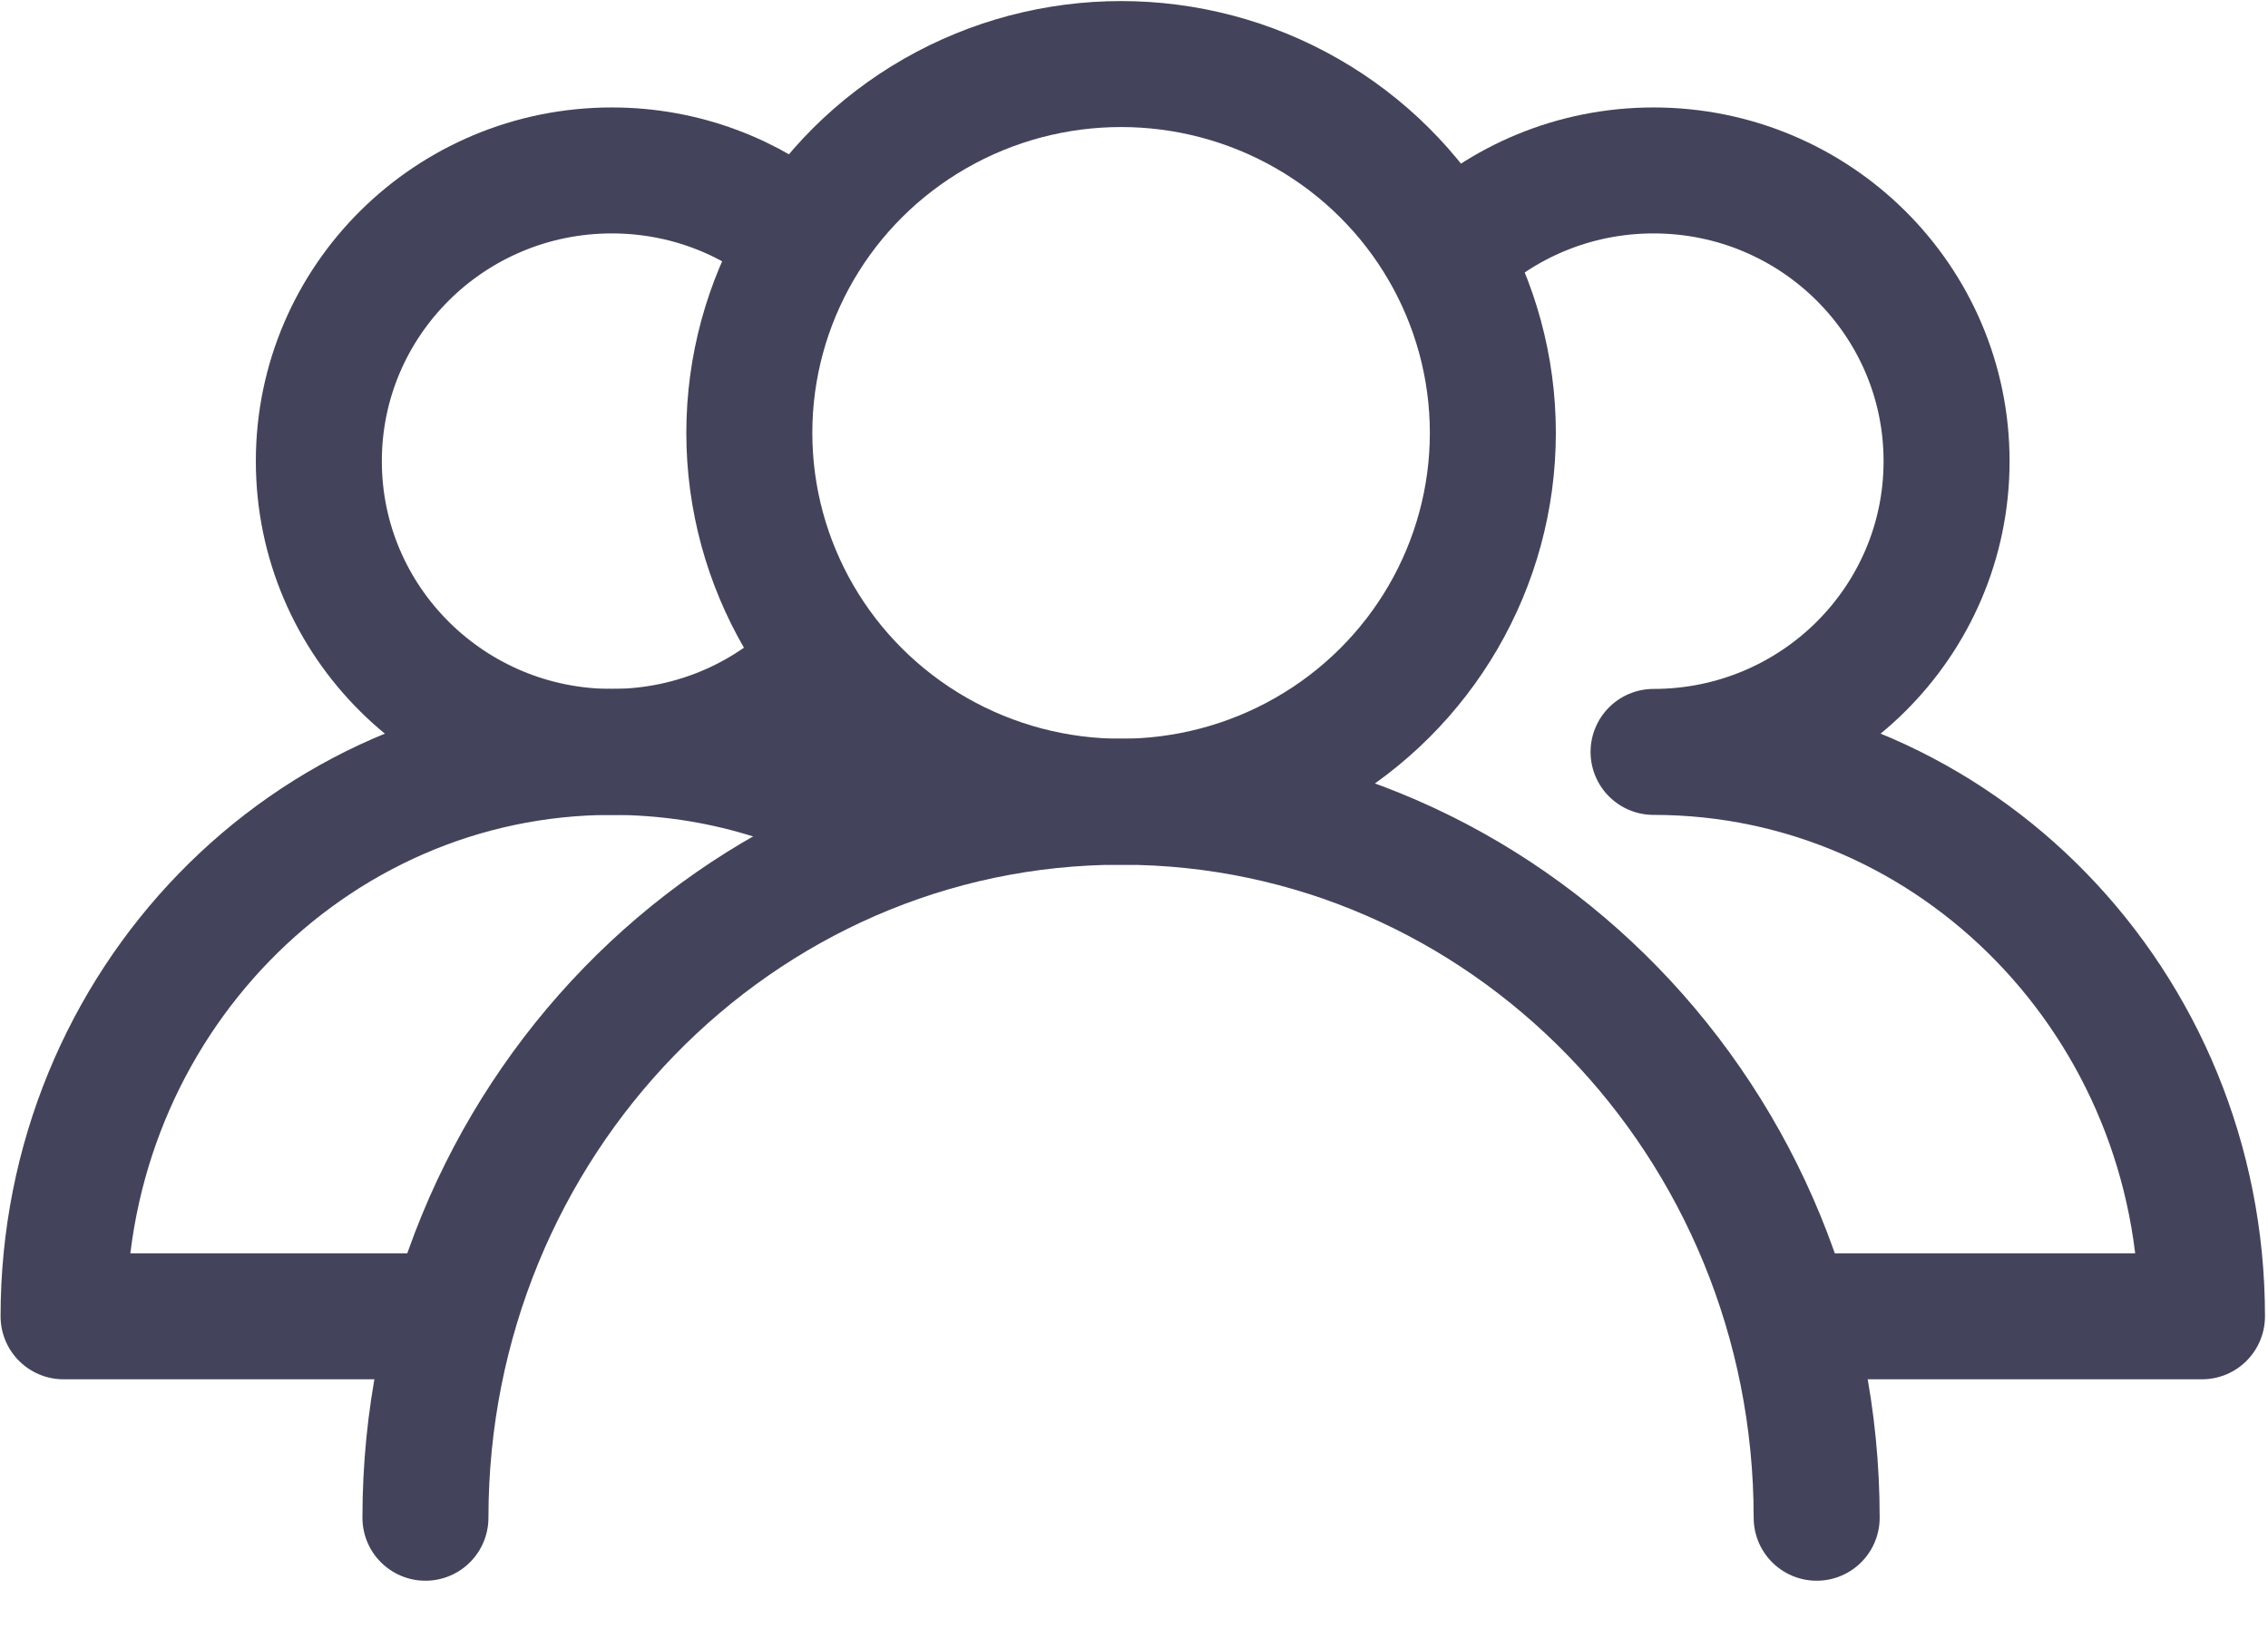 <?xml version="1.0" encoding="UTF-8"?>
<svg width="36px" height="26px" viewBox="0 0 36 26" version="1.1" xmlns="http://www.w3.org/2000/svg" xmlns:xlink="http://www.w3.org/1999/xlink">
    <!-- Generator: Sketch 44.1 (41455) - http://www.bohemiancoding.com/sketch -->
    <title>usuarios hover</title>
    <desc>Created with Sketch.</desc>
    <defs></defs>
    <g id="Iconos" stroke="none" stroke-width="1" fill="none" fill-rule="evenodd" stroke-linecap="round" stroke-linejoin="round">
        <g id="iconos-menú-admin" transform="translate(-226, -199)" stroke="#43435B" stroke-width="2">
            <g id="usuarios-hover" transform="translate(226, 200)">
                <g id="Group" transform="translate(0.561, 0)">
                    <g transform="translate(6.055, 0)">
                        <ellipse id="Oval" cx="11.179" cy="5.873" rx="5.901" ry="5.856"></ellipse>
                        <path d="M22.22,23.097 C22.22,16.82 17.276,11.729 11.18,11.729 C5.081,11.729 0.137,16.82 0.137,23.097" id="Shape"></path>
                    </g>
                    <g transform="translate(0, 1.387)" id="Shape">
                        <path d="M12.534,8.104 C11.686,8.995 10.484,9.551 9.151,9.551 C6.582,9.551 4.5,7.484 4.5,4.935 C4.5,2.386 6.582,0.319 9.151,0.319 C10.297,0.319 11.347,0.731 12.157,1.413"></path>
                        <path d="M6.521,18.512 L0.448,18.512 C0.448,13.564 4.345,9.551 9.152,9.551 C10.84,9.551 12.415,10.046 13.75,10.903"></path>
                    </g>
                    <path d="M27.87,19.899 L34.391,19.899 C34.391,14.951 30.493,10.938 25.687,10.938 L25.686,10.938 C28.256,10.938 30.337,8.871 30.337,6.322 C30.337,3.773 28.255,1.706 25.686,1.706 C24.425,1.706 23.281,2.204 22.443,3.013" id="Shape"></path>
                </g>
            </g>
        </g>
    </g>
</svg>